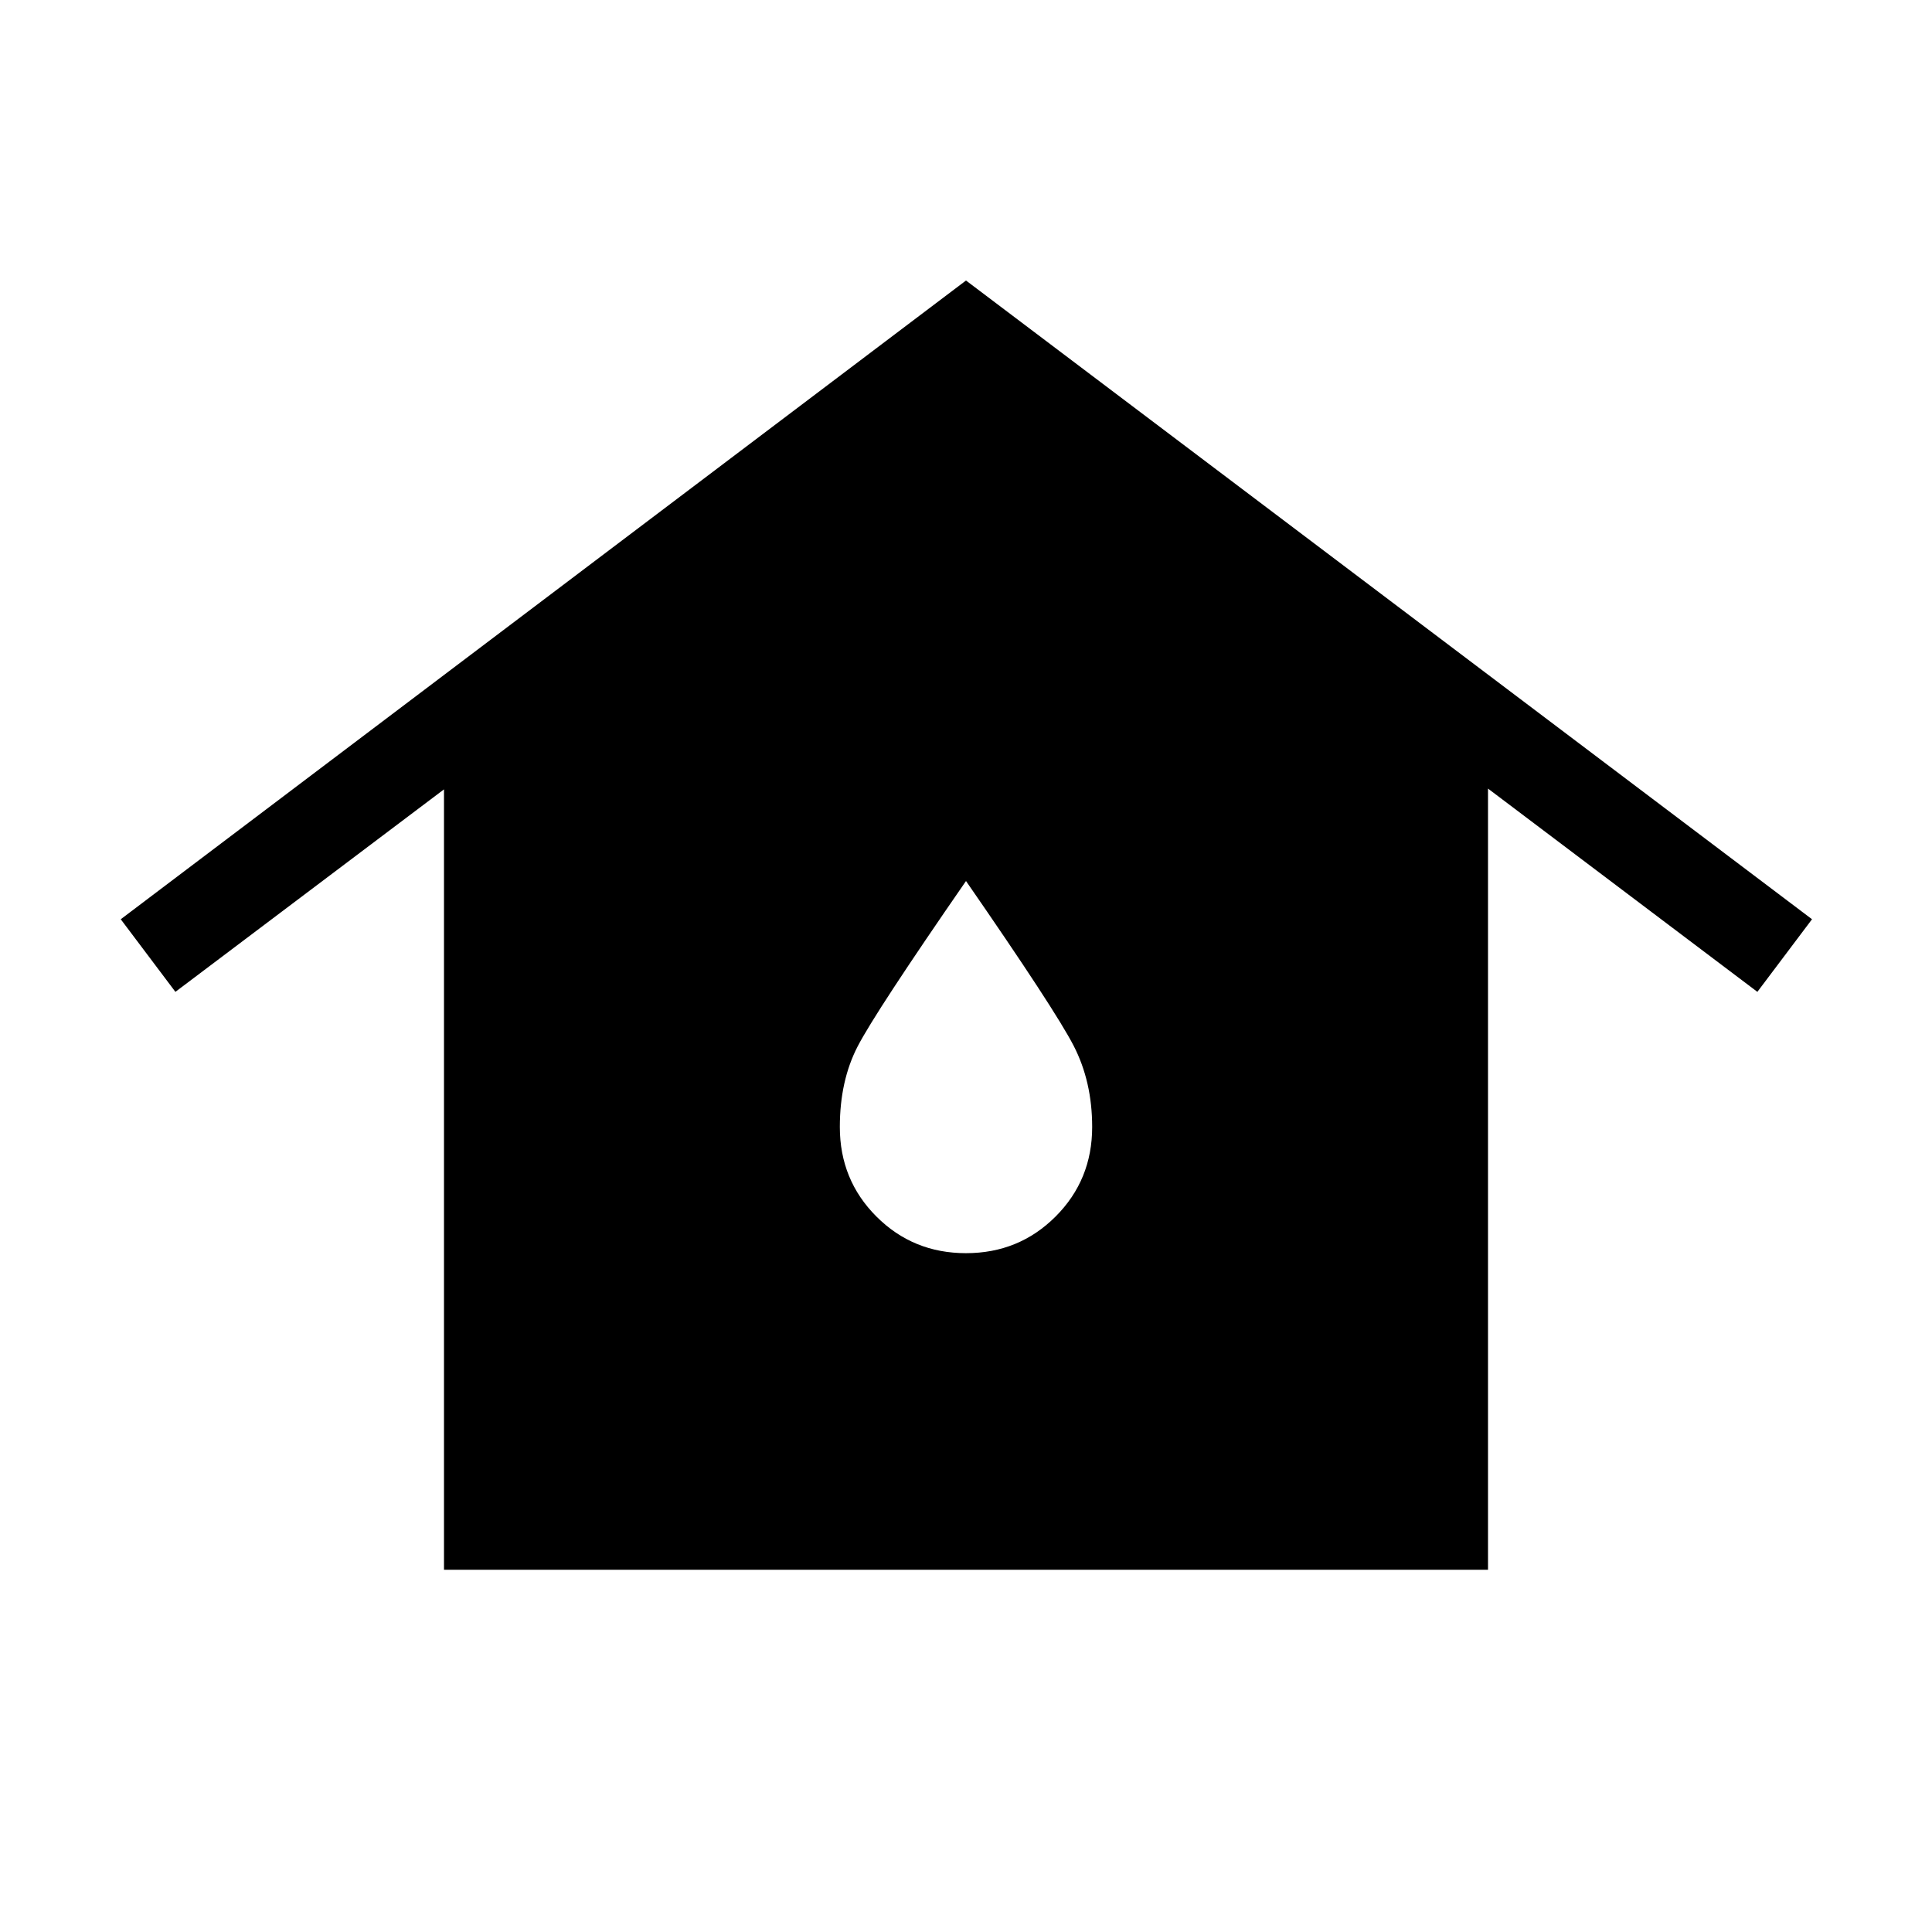<svg xmlns="http://www.w3.org/2000/svg" width="48" height="48" viewBox="0 -960 960 960"><path d="M220.617-180.001V-567.77L87.155-467.155 60-503.231l420-317.383 420.383 317.383-27.153 36.076-133.847-101v388.154H220.617ZM480-337.308q26.307 0 44.5-18.192 18.192-18.193 18.192-44.5 0-22.538-9.231-40.423Q524.23-458.307 480-522.23q-45 65.077-53.846 82.192-8.846 17.115-8.846 40.038 0 26.307 18.192 44.5 18.193 18.192 44.5 18.192Z"/></svg>